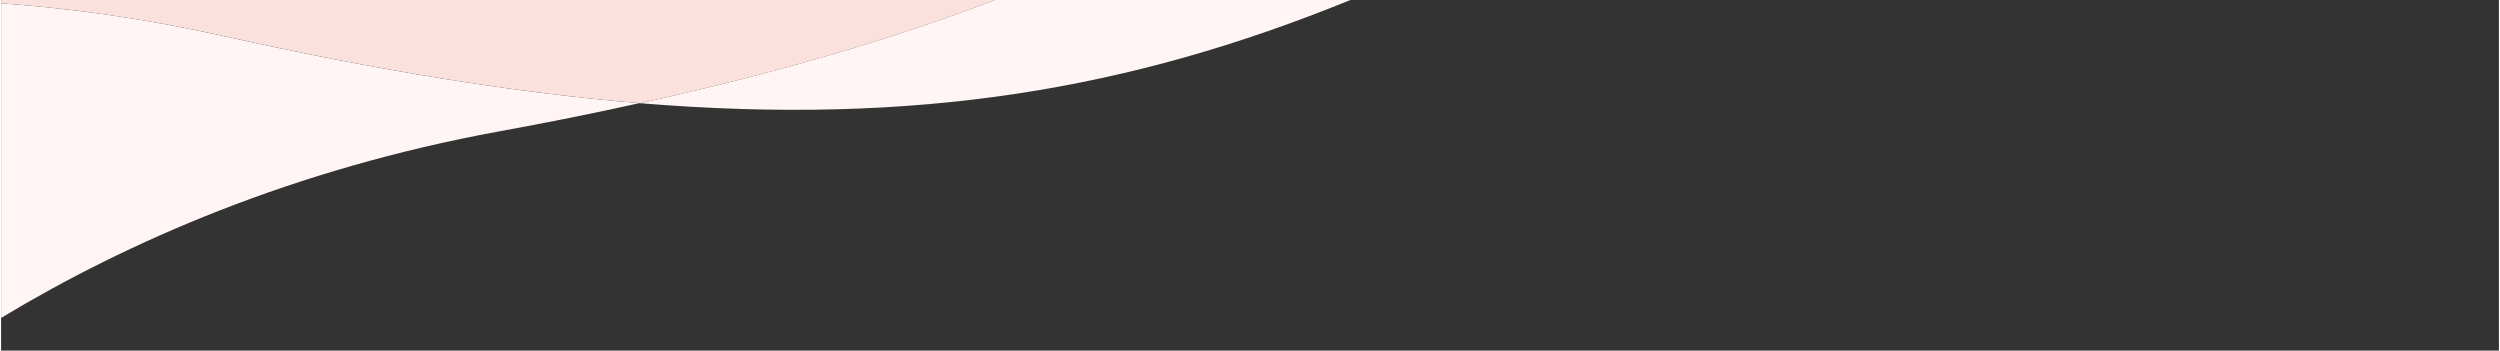 <?xml version="1.0" encoding="UTF-8"?>
<svg xmlns="http://www.w3.org/2000/svg" width="402.2mm" height="56.4mm" version="1.1" viewBox="0 0 1140 160">
  <rect x="0" y="0" width="1140" height="160" fill="#333333" stroke="none"/>
  <defs>
    <style>
      .cls-1 {
        fill: none;
      }

      .cls-2 {
        fill: #2a2e3c;
      }

      .cls-3 {
        fill: #fef5f4;
      }

      .cls-3, .cls-4, .cls-5 {
        isolation: isolate;
      }

      .cls-3, .cls-5 {
        mix-blend-mode: multiply;
      }

      .cls-5 {
        fill: #fbe1dd;
      }

      .cls-6 {
        fill: #f29b8f;
      }

      .cls-7 {
        fill: #cab699;
      }

      .cls-8 {
        display: none;
      }
    </style>
  </defs>
  <!-- Generator: Adobe Illustrator 28.7.5, SVG Export Plug-In . SVG Version: 1.2.0 Build 176)  -->
  <g>
    <g id="_レイヤー_1" data-name="レイヤー_1">
      <g class="cls-4">
        <g id="_文字">
          <g>
            <rect class="cls-1" y="0" width="1140" height="160"/>
            <g>
              <path class="cls-3" d="M291.6,47.1c-56.7-4.7-119-14.8-189.9-30.6C66.2,8.6,32.2,3.8,0,1.5v143.6c57.9-34.9,133.4-67.9,227.1-85.1,22.5-4.1,44-8.4,64.5-13h0Z"/>
              <path class="cls-3" d="M291.6,47.1C417.7,57.5,515.5,40.9,615.8,0h-162.3c-47.3,18.1-100.6,33.6-161.9,47.1h0Z"/>
              <path class="cls-5" d="M0,0v1.5c32.2,2.3,66.2,7.1,101.8,15,70.9,15.8,133.2,25.9,189.9,30.6C353,33.6,406.3,18.1,453.6,0H0Z"/>
            </g>
          </g>
        </g>
      </g>
    </g>
    <g id="_素材" data-name="素材" class="cls-8">
      <rect class="cls-2" x="209.6" y="-118.4" width="17.2" height="17.2"/>
      <rect class="cls-6" x="235.1" y="-118.4" width="17.2" height="17.2"/>
      <rect class="cls-7" x="260.9" y="-118.4" width="17.2" height="17.2"/>
    </g>
  </g>
</svg>